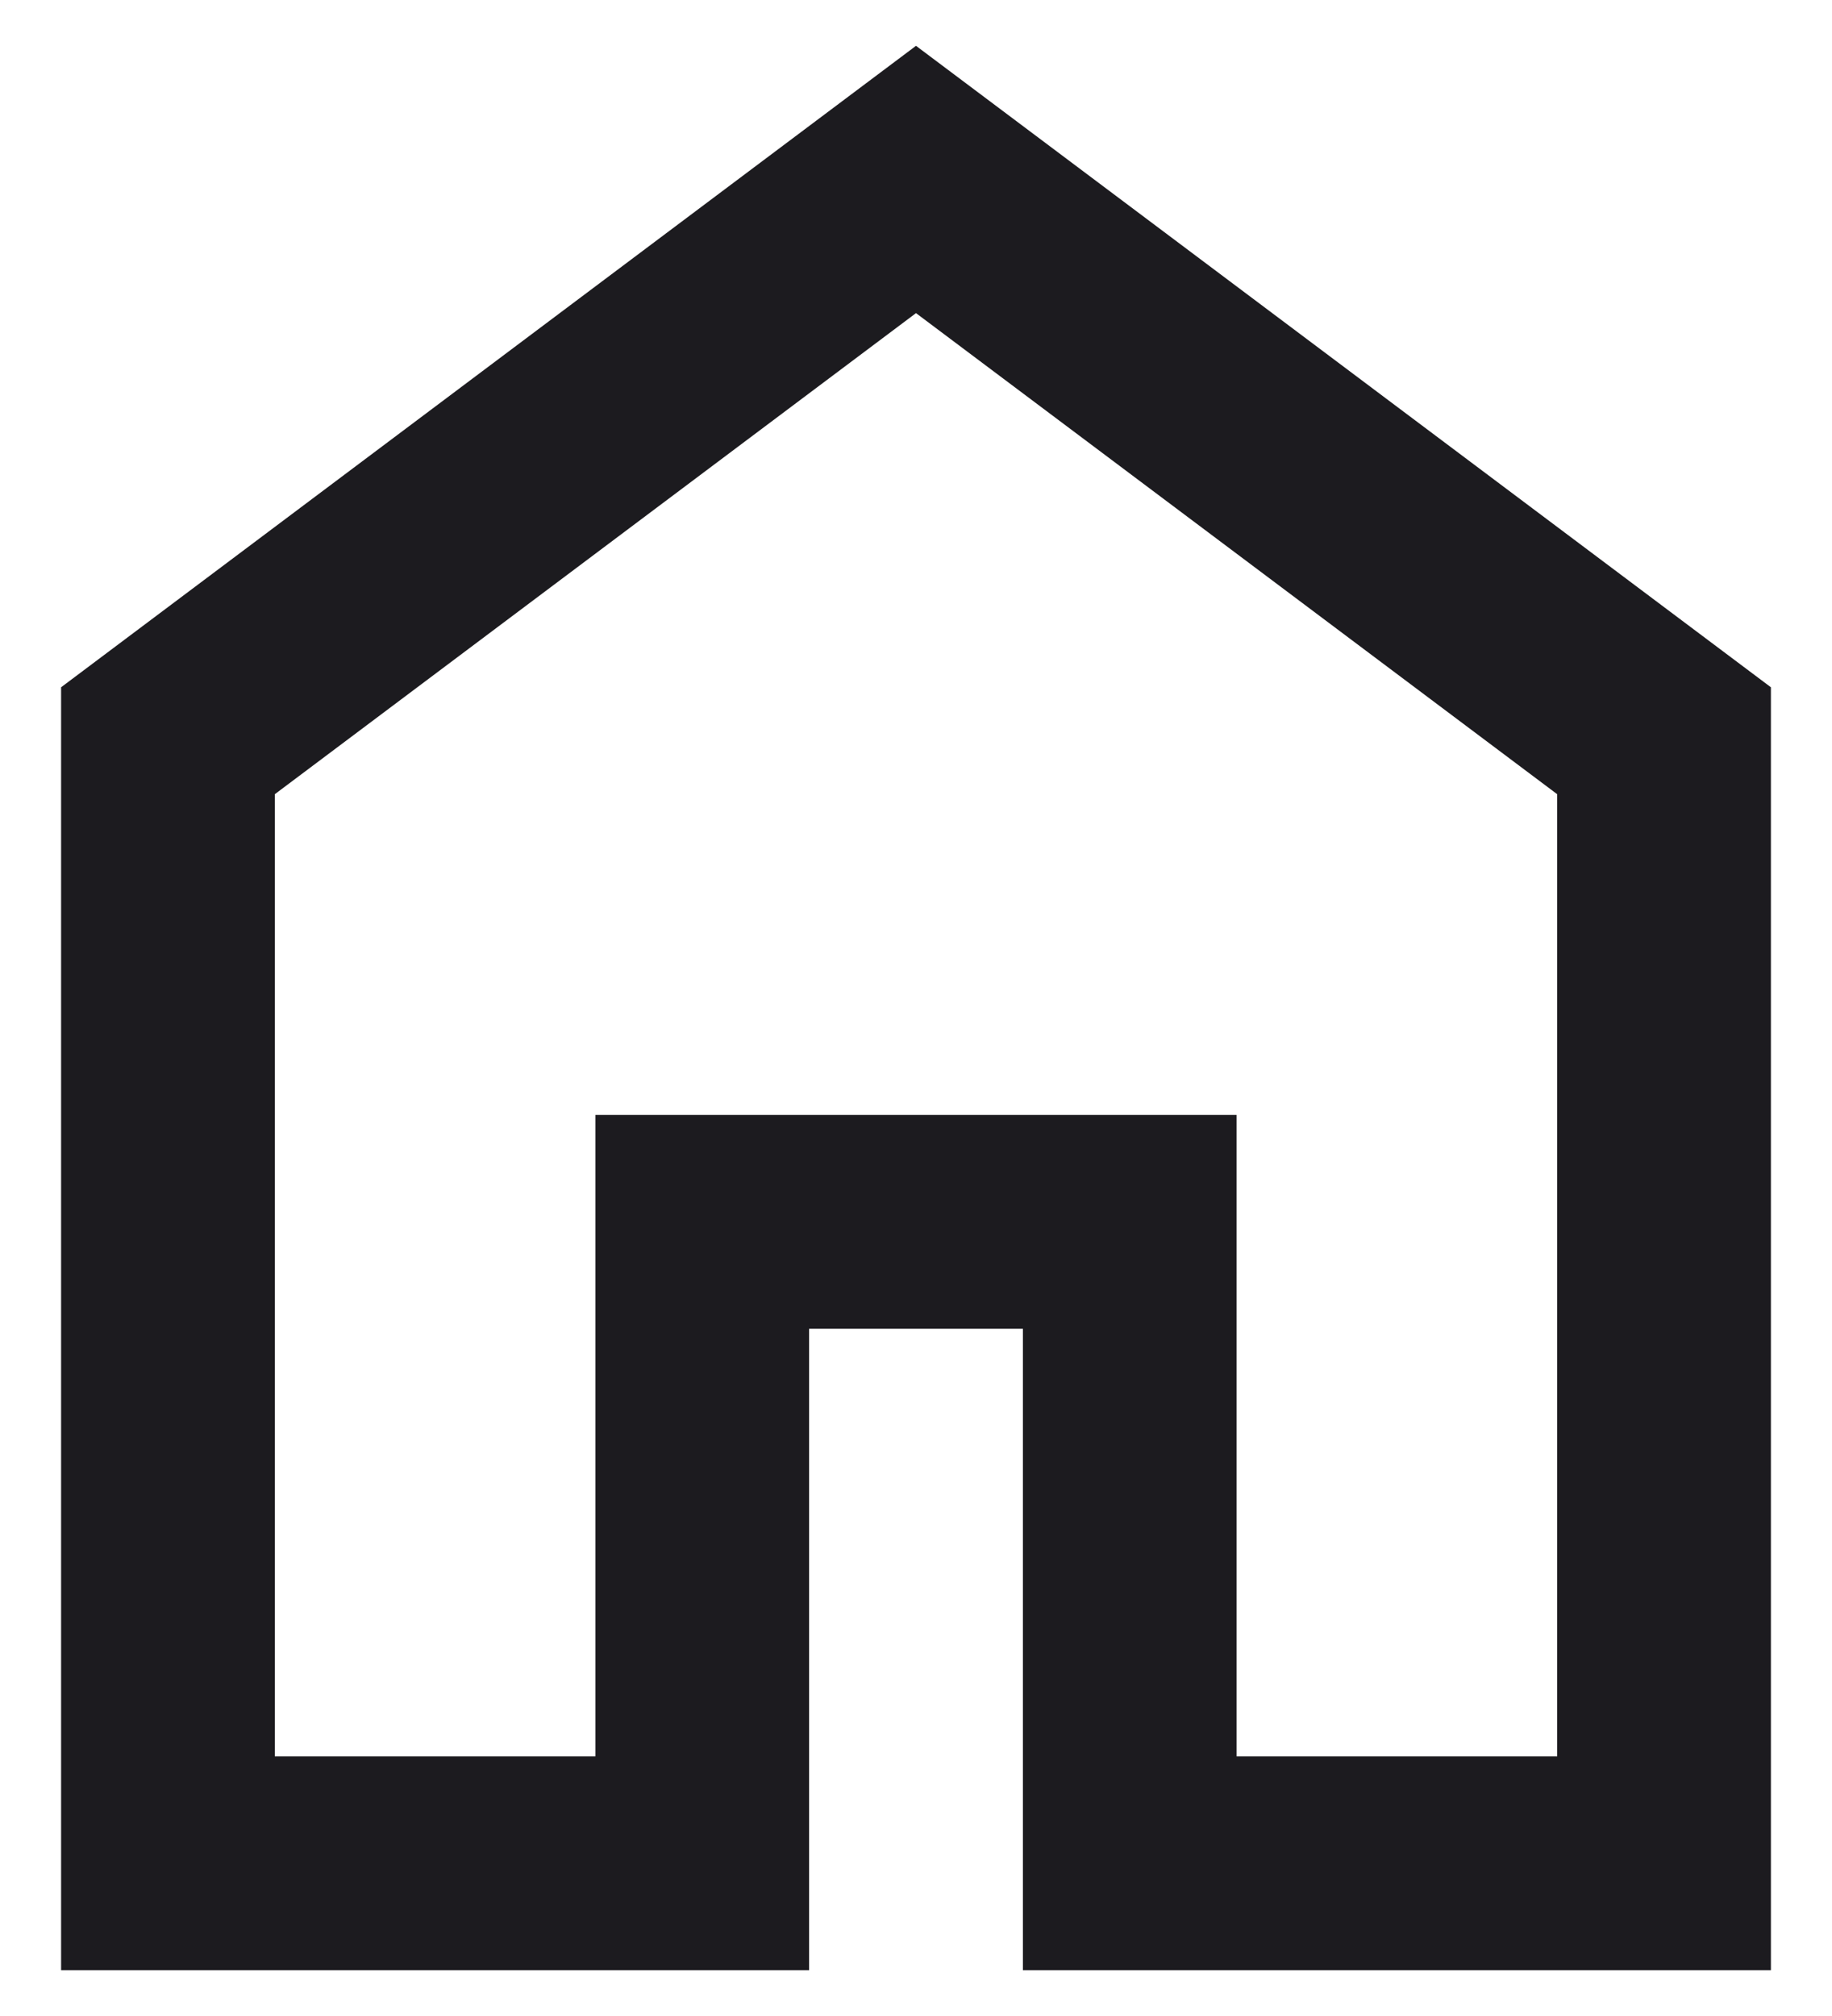 <svg width="20" height="22" viewBox="0 0 20 22" fill="none" xmlns="http://www.w3.org/2000/svg">
<path d="M3 19.167H6.5V12.167H13.5V19.167H17V8.667L10 3.417L3 8.667V19.167ZM0.667 21.5V7.5L10 0.5L19.333 7.5V21.5H11.167V14.5H8.833V21.5H0.667Z" fill="#1C1B1F"/>
</svg>
